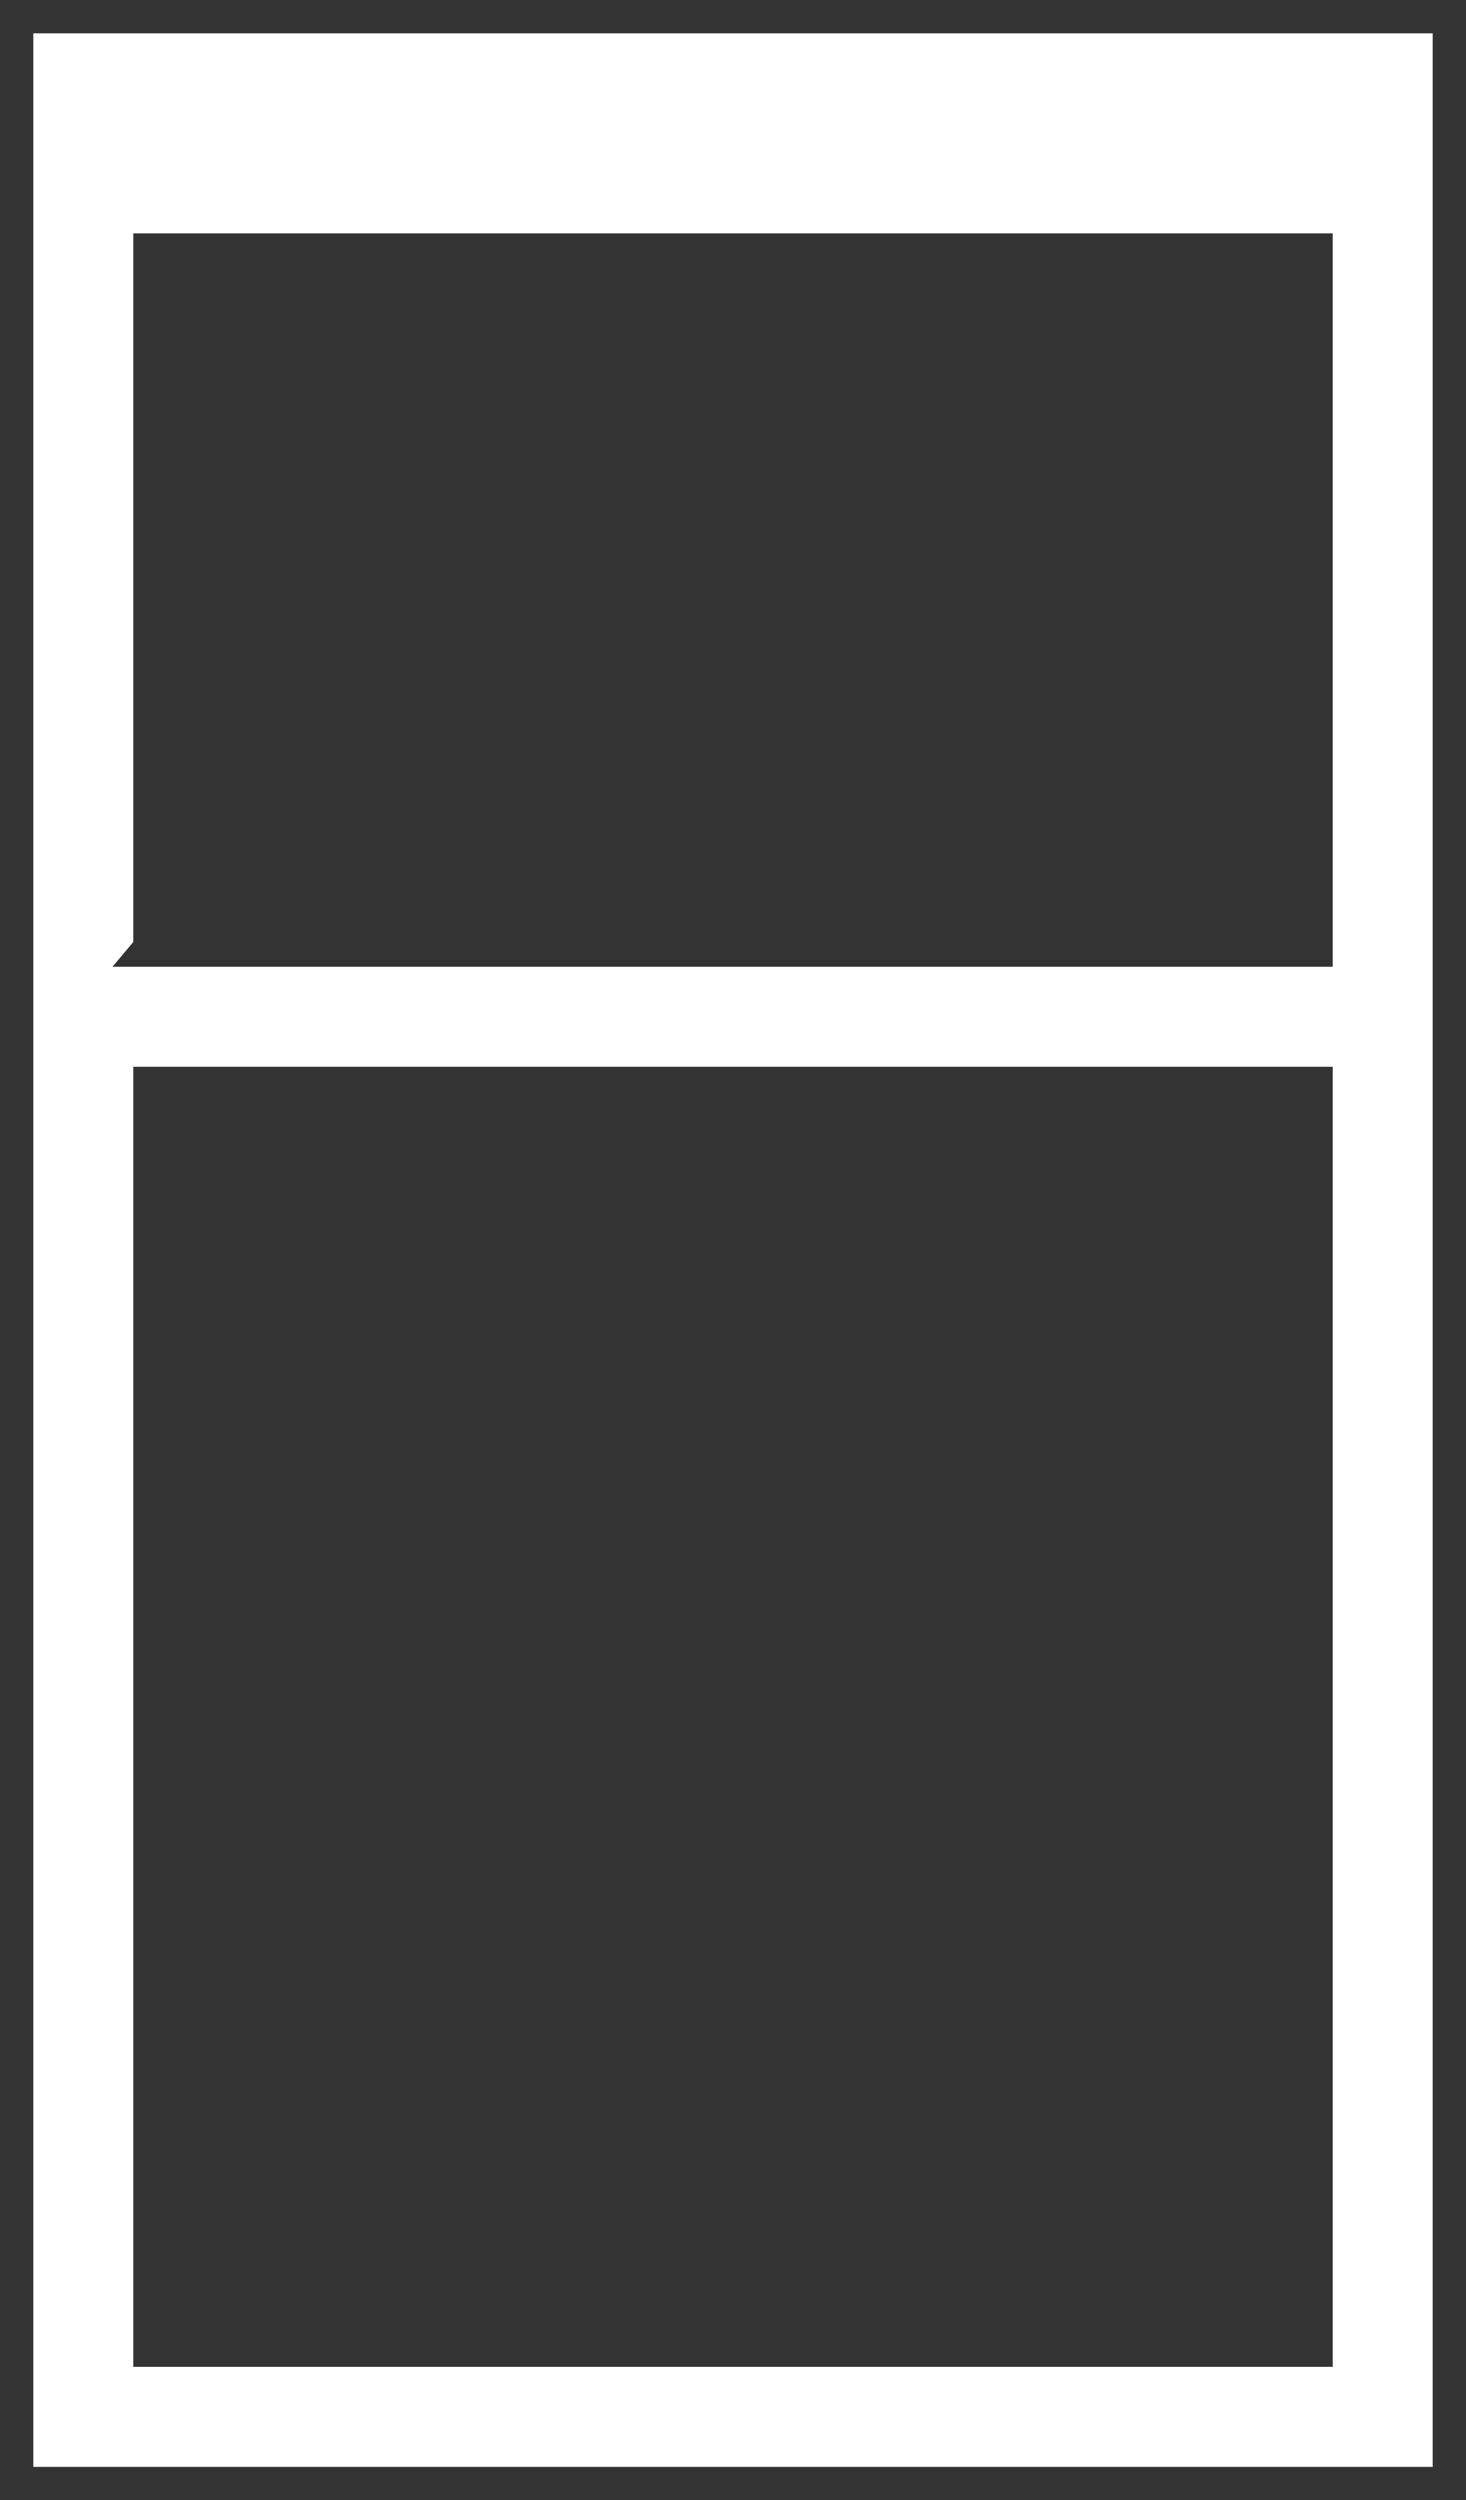 ﻿<?xml version="1.0" encoding="utf-8"?>
<svg version="1.1" xmlns:xlink="http://www.w3.org/1999/xlink" width="44px" height="75px" xmlns="http://www.w3.org/2000/svg">
  <rect width="100%" height="100%" fill="#333333" stroke="none"/>
  <g transform="matrix(1 0 0 1 -1125 -1698 )">
    <path d="M 43 1  L 1 1  L 1 74  L 43 74  L 43 1  Z M 40 71.378  L 40.624 71  L 4 71  L 4 32  L 40 32  L 40 71.378  Z M 3.376 29  L 4 28.258  L 4 7  L 40 7  L 40 29  L 3.376 29  Z " fill-rule="nonzero" fill="#ffffff" stroke="none" transform="matrix(1 0 0 1 1125 1698 )" />
  </g>
</svg>